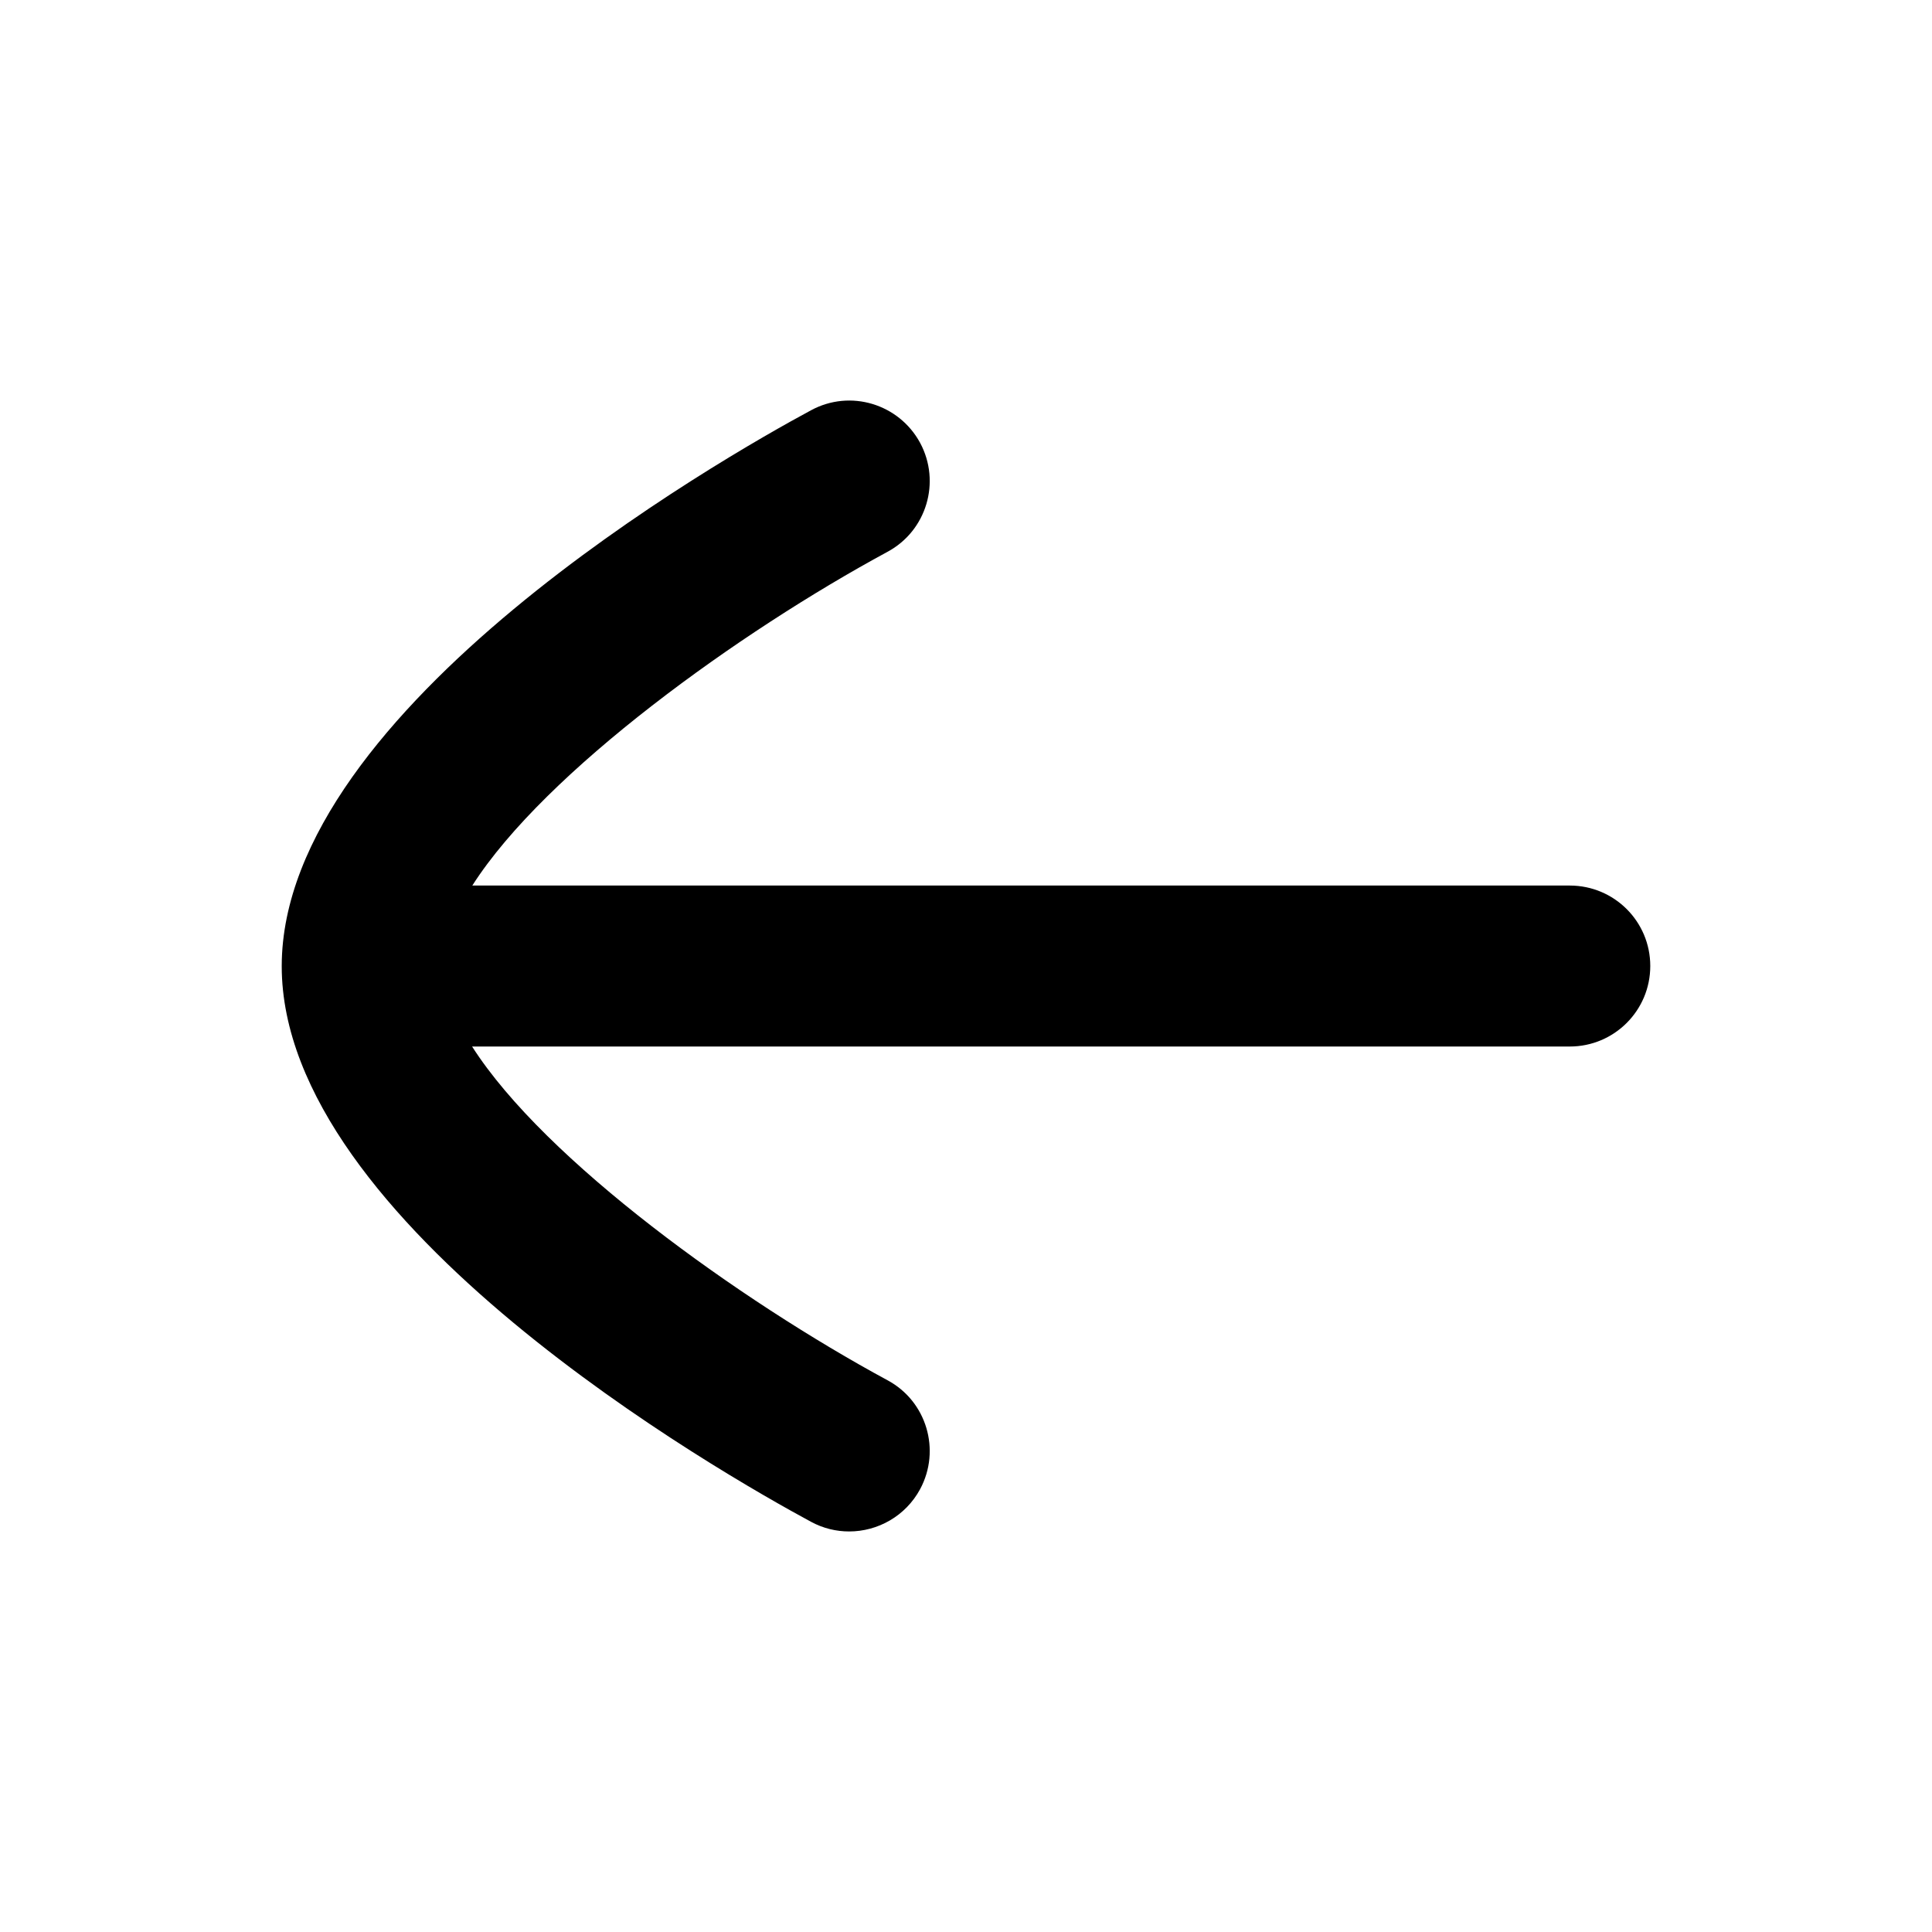 <svg width="28" height="28" viewBox="0 0 28 28" fill="none" xmlns="http://www.w3.org/2000/svg">
<path fill-rule="evenodd" clip-rule="evenodd" d="M22.75 12.834H6.845C7.902 11.178 10.726 9.152 12.861 7.998C13.43 7.692 13.639 6.984 13.335 6.418C13.028 5.852 12.322 5.638 11.754 5.946C10.474 6.635 4.089 10.267 4.083 13.998C4.083 13.999 4.083 13.999 4.083 14V14.003C4.083 17.732 10.474 21.364 11.754 22.055C11.931 22.151 12.12 22.195 12.307 22.195C12.721 22.195 13.124 21.973 13.335 21.582C13.639 21.017 13.43 20.307 12.861 20.003C10.725 18.848 7.898 16.821 6.842 15.167H22.75C23.395 15.167 23.917 14.645 23.917 14C23.917 13.355 23.395 12.834 22.75 12.834Z" fill="black"/>
</svg>
